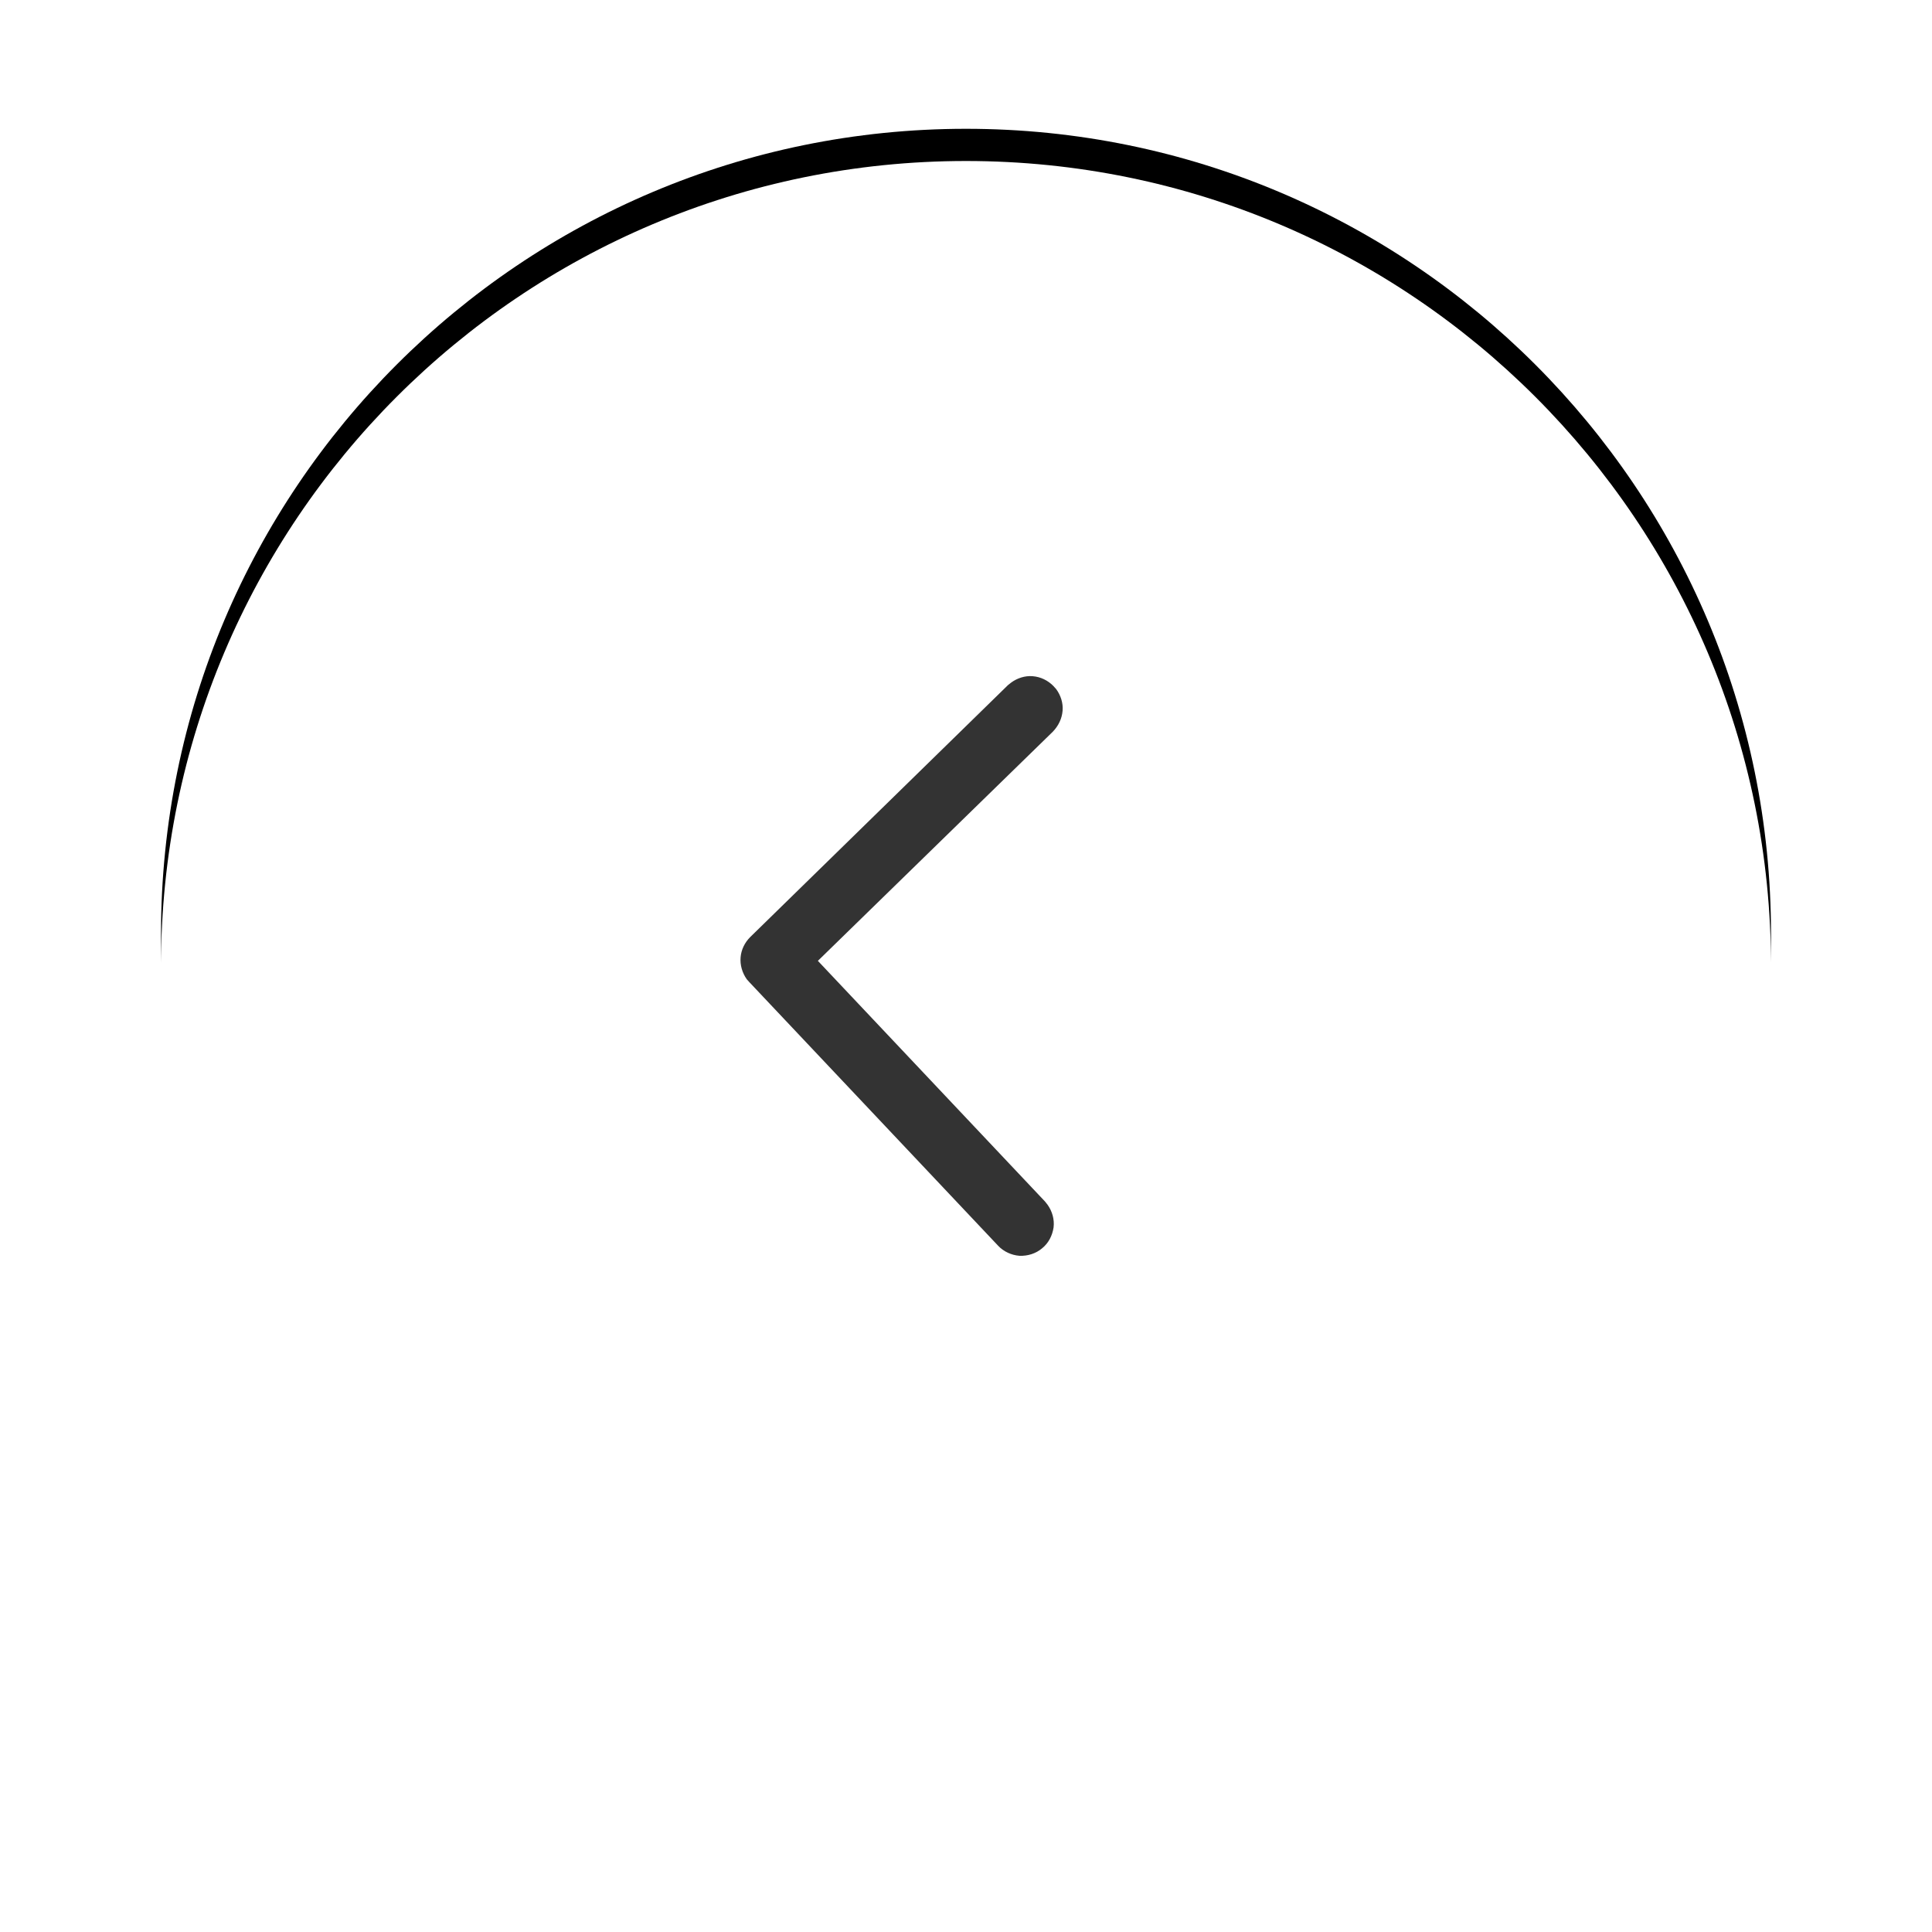 <?xml version="1.0"?>
<svg width="60" height="60" xmlns="http://www.w3.org/2000/svg" xmlns:svg="http://www.w3.org/2000/svg">
 <defs>
  <filter color-interpolation-filters="sRGB" filterUnits="userSpaceOnUse" height="59" id="filter0_ddd_1_262" width="58" x="1" y="1">
   <feFlood flood-opacity="0" result="BackgroundImageFix"/>
   <feColorMatrix in="SourceAlpha" result="hardAlpha" type="matrix" values="0 0 0 0 0 0 0 0 0 0 0 0 0 0 0 0 0 0 127 0"/>
   <feOffset/>
   <feGaussianBlur stdDeviation="2"/>
   <feColorMatrix type="matrix" values="0 0 0 0 0 0 0 0 0 0 0 0 0 0 0 0 0 0 0.08 0"/>
   <feBlend in2="BackgroundImageFix"/>
   <feColorMatrix in="SourceAlpha" result="hardAlpha" type="matrix" values="0 0 0 0 0 0 0 0 0 0 0 0 0 0 0 0 0 0 127 0"/>
   <feOffset dy="1"/>
   <feGaussianBlur stdDeviation="2"/>
   <feColorMatrix type="matrix" values="0 0 0 0 0 0 0 0 0 0 0 0 0 0 0 0 0 0 0.03 0"/>
   <feBlend in2="effect1_dropShadow_1_262"/>
   <feColorMatrix in="SourceAlpha" result="hardAlpha" type="matrix" values="0 0 0 0 0 0 0 0 0 0 0 0 0 0 0 0 0 0 127 0"/>
   <feOffset/>
   <feGaussianBlur stdDeviation="2"/>
   <feColorMatrix type="matrix" values="0 0 0 0 0 0 0 0 0 0 0 0 0 0 0 0 0 0 0.02 0"/>
   <feBlend in2="effect2_dropShadow_1_262"/>
   <feBlend in="SourceGraphic" in2="effect3_dropShadow_1_262"/>
  </filter>
 </defs>
 <g class="layer">
  <title>Layer 1</title>
  <g id="arrow2 1" transform="rotate(-180 30 30)">
   <g id="Group">
    <g id="Group_2">
     <g filter="url(#filter0_ddd_1_262)" id="Vector">
      <path d="m30,55c13.81,0 25,-11.19 25,-25c0,-13.81 -11.19,-25 -25,-25c-13.81,0 -25,11.19 -25,25c0,13.81 11.19,25 25,25z" fill="black" id="svg_1"/>
     </g>
     <path d="m30,55c13.81,0 25,-11.19 25,-25c0,-13.81 -11.19,-25 -25,-25c-13.81,0 -25,11.19 -25,25c0,13.81 11.19,25 25,25z" fill="white" id="Vector_2"/>
    </g>
    <path d="m27.29,38.7c0.17,0.17 0.39,0.28 0.64,0.3c0.24,0.02 0.48,-0.06 0.67,-0.2l0.1,-0.08l8,-7.82c0.17,-0.17 0.28,-0.39 0.3,-0.63c0.02,-0.24 -0.05,-0.48 -0.19,-0.68l-0.08,-0.09l-7.73,-8.19c-0.17,-0.18 -0.41,-0.29 -0.66,-0.31c-0.26,-0.01 -0.51,0.07 -0.7,0.23c-0.2,0.16 -0.32,0.39 -0.36,0.65c-0.03,0.25 0.04,0.5 0.19,0.71l0.08,0.1l7.05,7.47l-7.3,7.12c-0.17,0.18 -0.28,0.4 -0.3,0.65c-0.02,0.24 0.06,0.48 0.2,0.67l0.09,0.1z" fill="#333333" id="Vector_3"/>
   </g>
  </g>
 </g>
</svg>